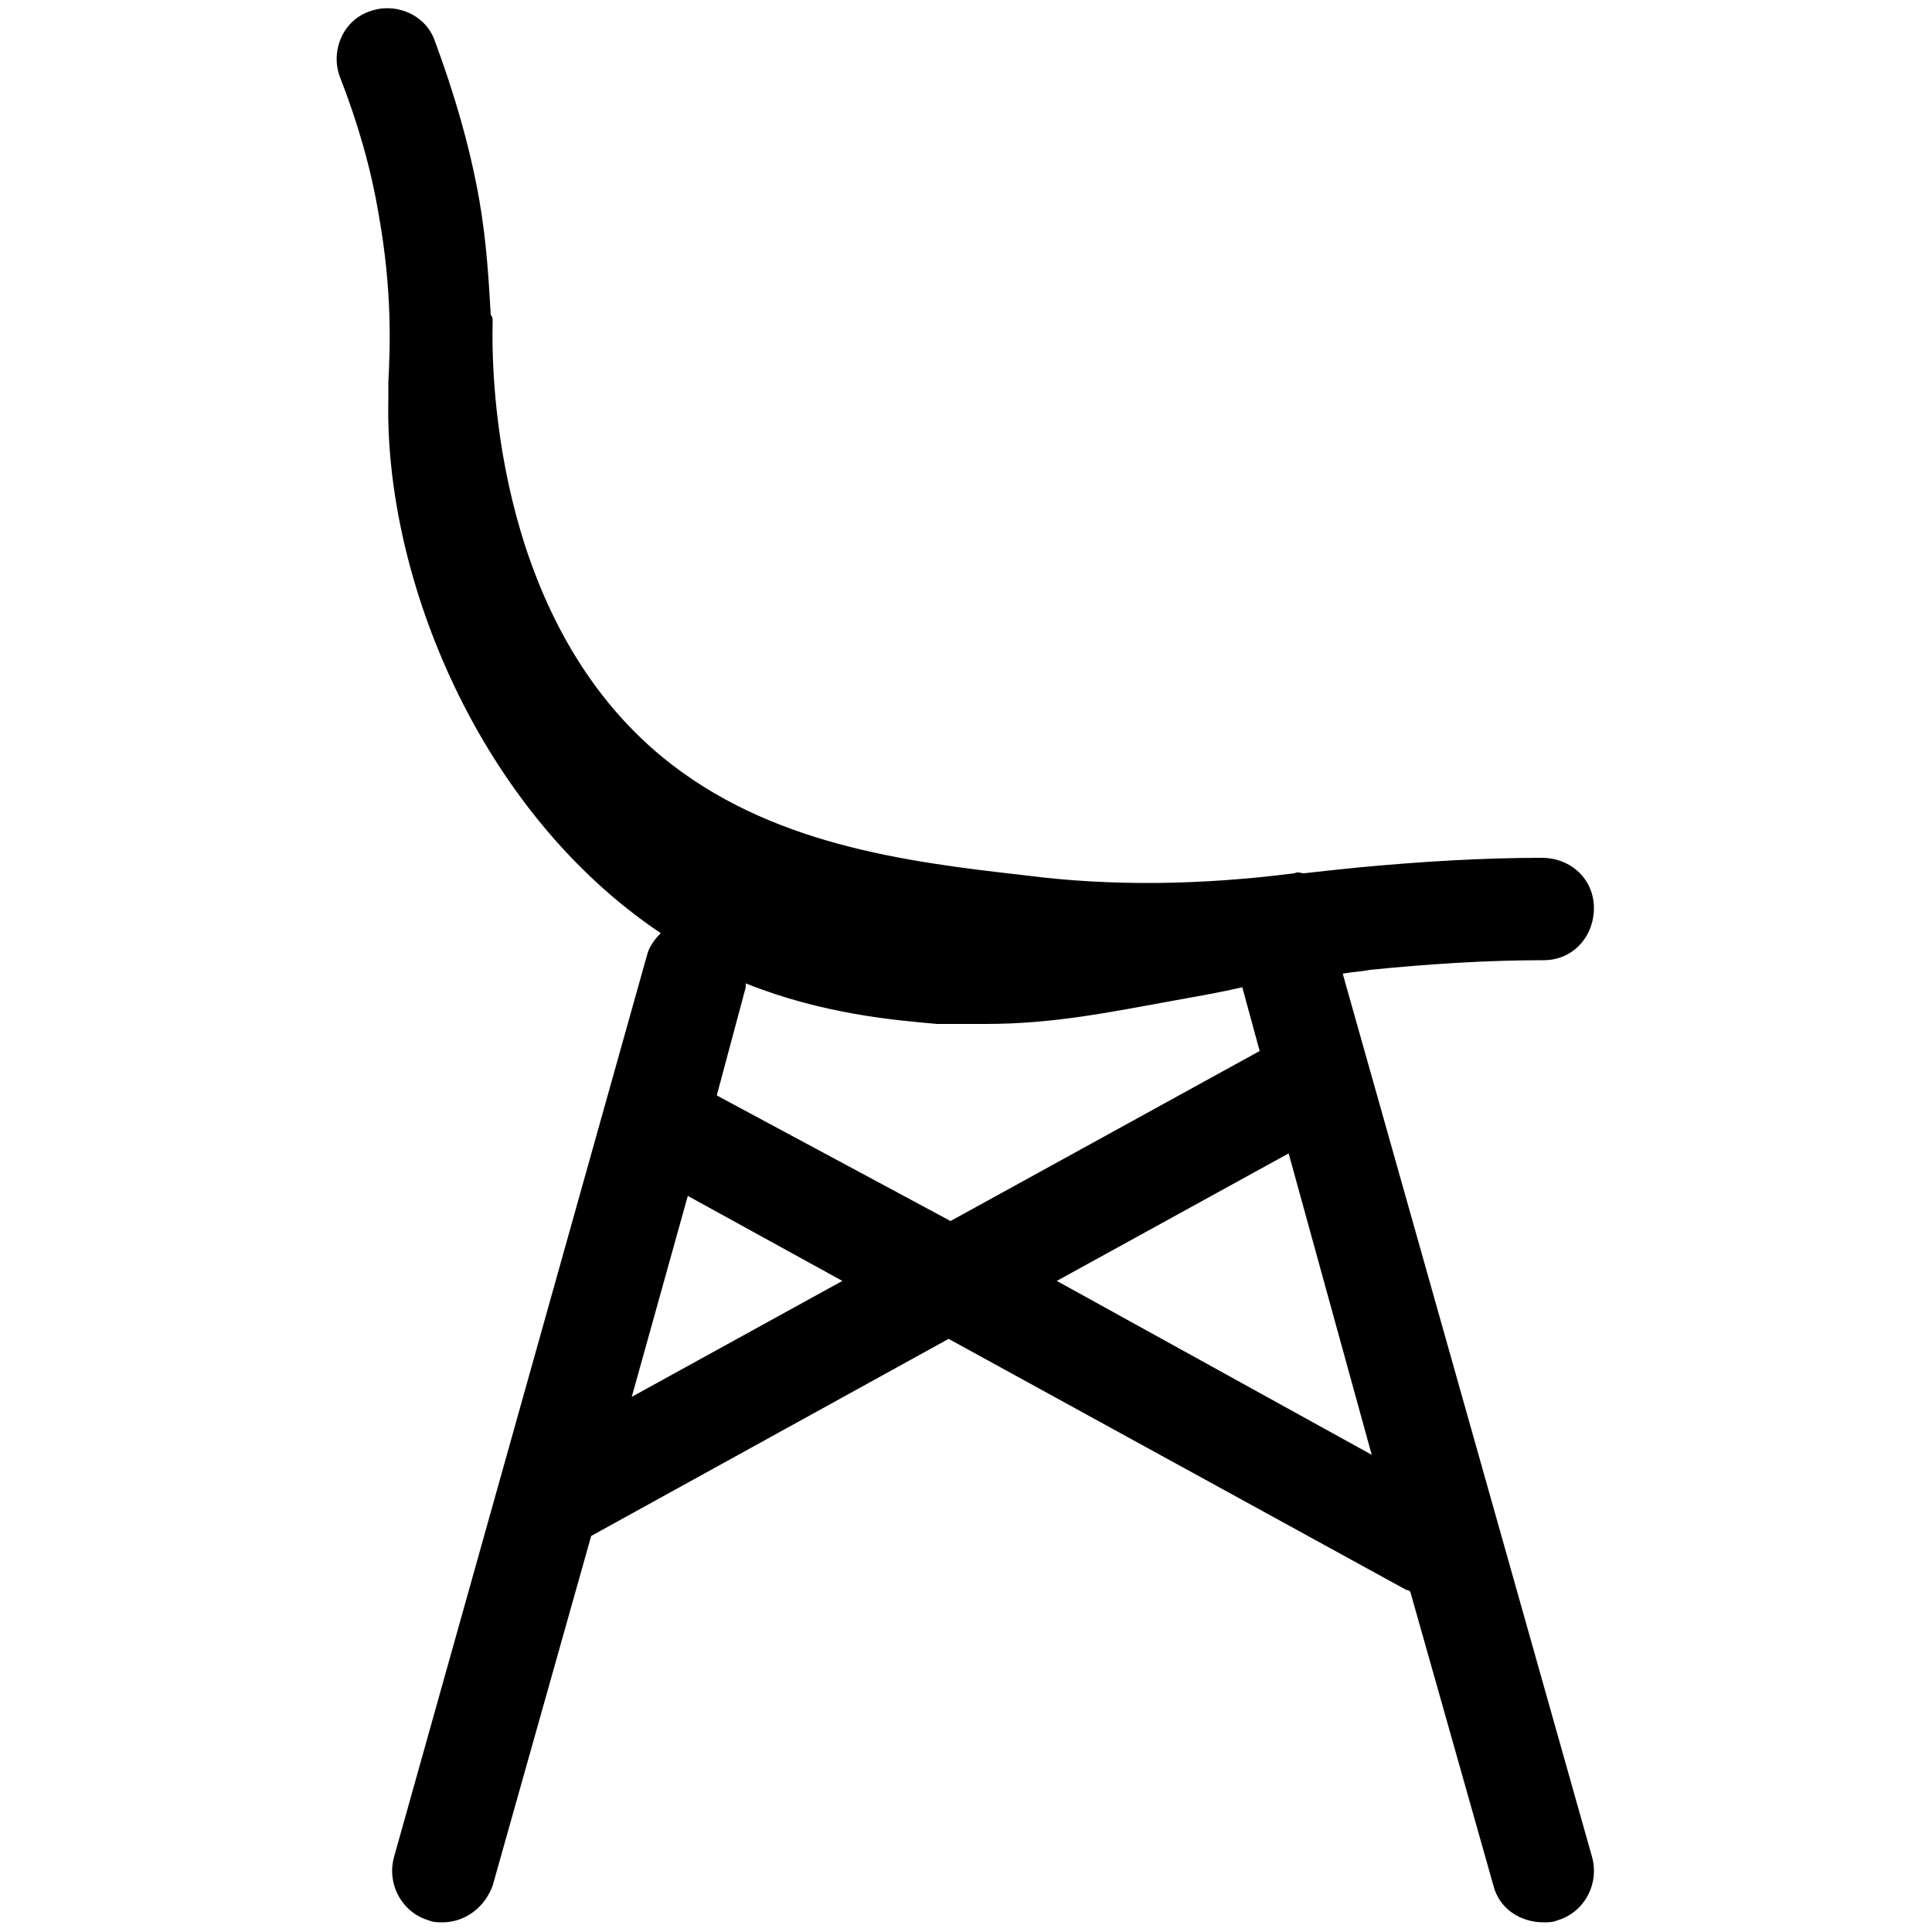 <?xml version="1.0" encoding="utf-8"?>
<!-- Generator: Adobe Illustrator 25.4.1, SVG Export Plug-In . SVG Version: 6.00 Build 0)  -->
<svg version="1.1" id="Слой_1" xmlns="http://www.w3.org/2000/svg" xmlns:xlink="http://www.w3.org/1999/xlink" x="0px" y="0px"
	 viewBox="0 0 100 100" style="enable-background:new 0 0 100 100;" xml:space="preserve">
<path d="M69.5,50.4c0.5-0.1,0.9-0.1,1.4-0.2c3-0.3,6-0.5,9-0.5c1.5,0,2.6-1.2,2.6-2.7s-1.2-2.6-2.7-2.6l0,0c-3.1,0-6.3,0.2-9.5,0.5
	c-1,0.1-1.9,0.2-2.8,0.3c-0.2,0-0.3-0.1-0.5,0c-4.7,0.6-9.4,0.7-14,0.1c-6.2-0.7-13.2-1.6-18.7-6.1c-8.4-6.9-8.9-19-8.8-22.6
	c0-0.1,0-0.2-0.1-0.3c-0.1-1.7-0.2-3.7-0.6-6c-0.5-2.8-1.3-5.5-2.3-8.2c-0.5-1.4-2.1-2-3.4-1.5c-1.4,0.5-2,2.1-1.5,3.4
	c0.9,2.3,1.6,4.7,2,7.1c0.7,3.9,0.6,6.8,0.5,8.7v0.9c-0.2,9.2,4.7,21.3,14.1,27.6c-0.3,0.3-0.6,0.7-0.7,1.1L20.4,96.1
	c-0.4,1.4,0.4,2.9,1.8,3.3c0.2,0.1,0.5,0.1,0.7,0.1c1.2,0,2.2-0.8,2.6-1.9l5.1-18.1l18.5-10.2l23.7,13c0.1,0,0.1,0,0.2,0.1l4.3,15.2
	c0.3,1.2,1.4,1.9,2.6,1.9c0.2,0,0.5,0,0.7-0.1c1.4-0.4,2.2-1.9,1.8-3.3L69.5,50.4z M32.7,72.3l2.9-10.4l8,4.4L32.7,72.3z M37.1,56.7
	C37.1,56.6,37.1,56.6,37.1,56.7l1.5-5.6c0-0.1,0-0.1,0-0.2c4,1.6,7.7,1.9,9.9,2.1c0.9,0,1.7,0,2.5,0c3.5,0,6.4-0.6,9.7-1.2
	c1.1-0.2,2.3-0.4,3.6-0.7l0.9,3.3l-16,8.8L37.1,56.7z M54.7,66.3l12-6.6L71,75.3L54.7,66.3z"/>
</svg>
